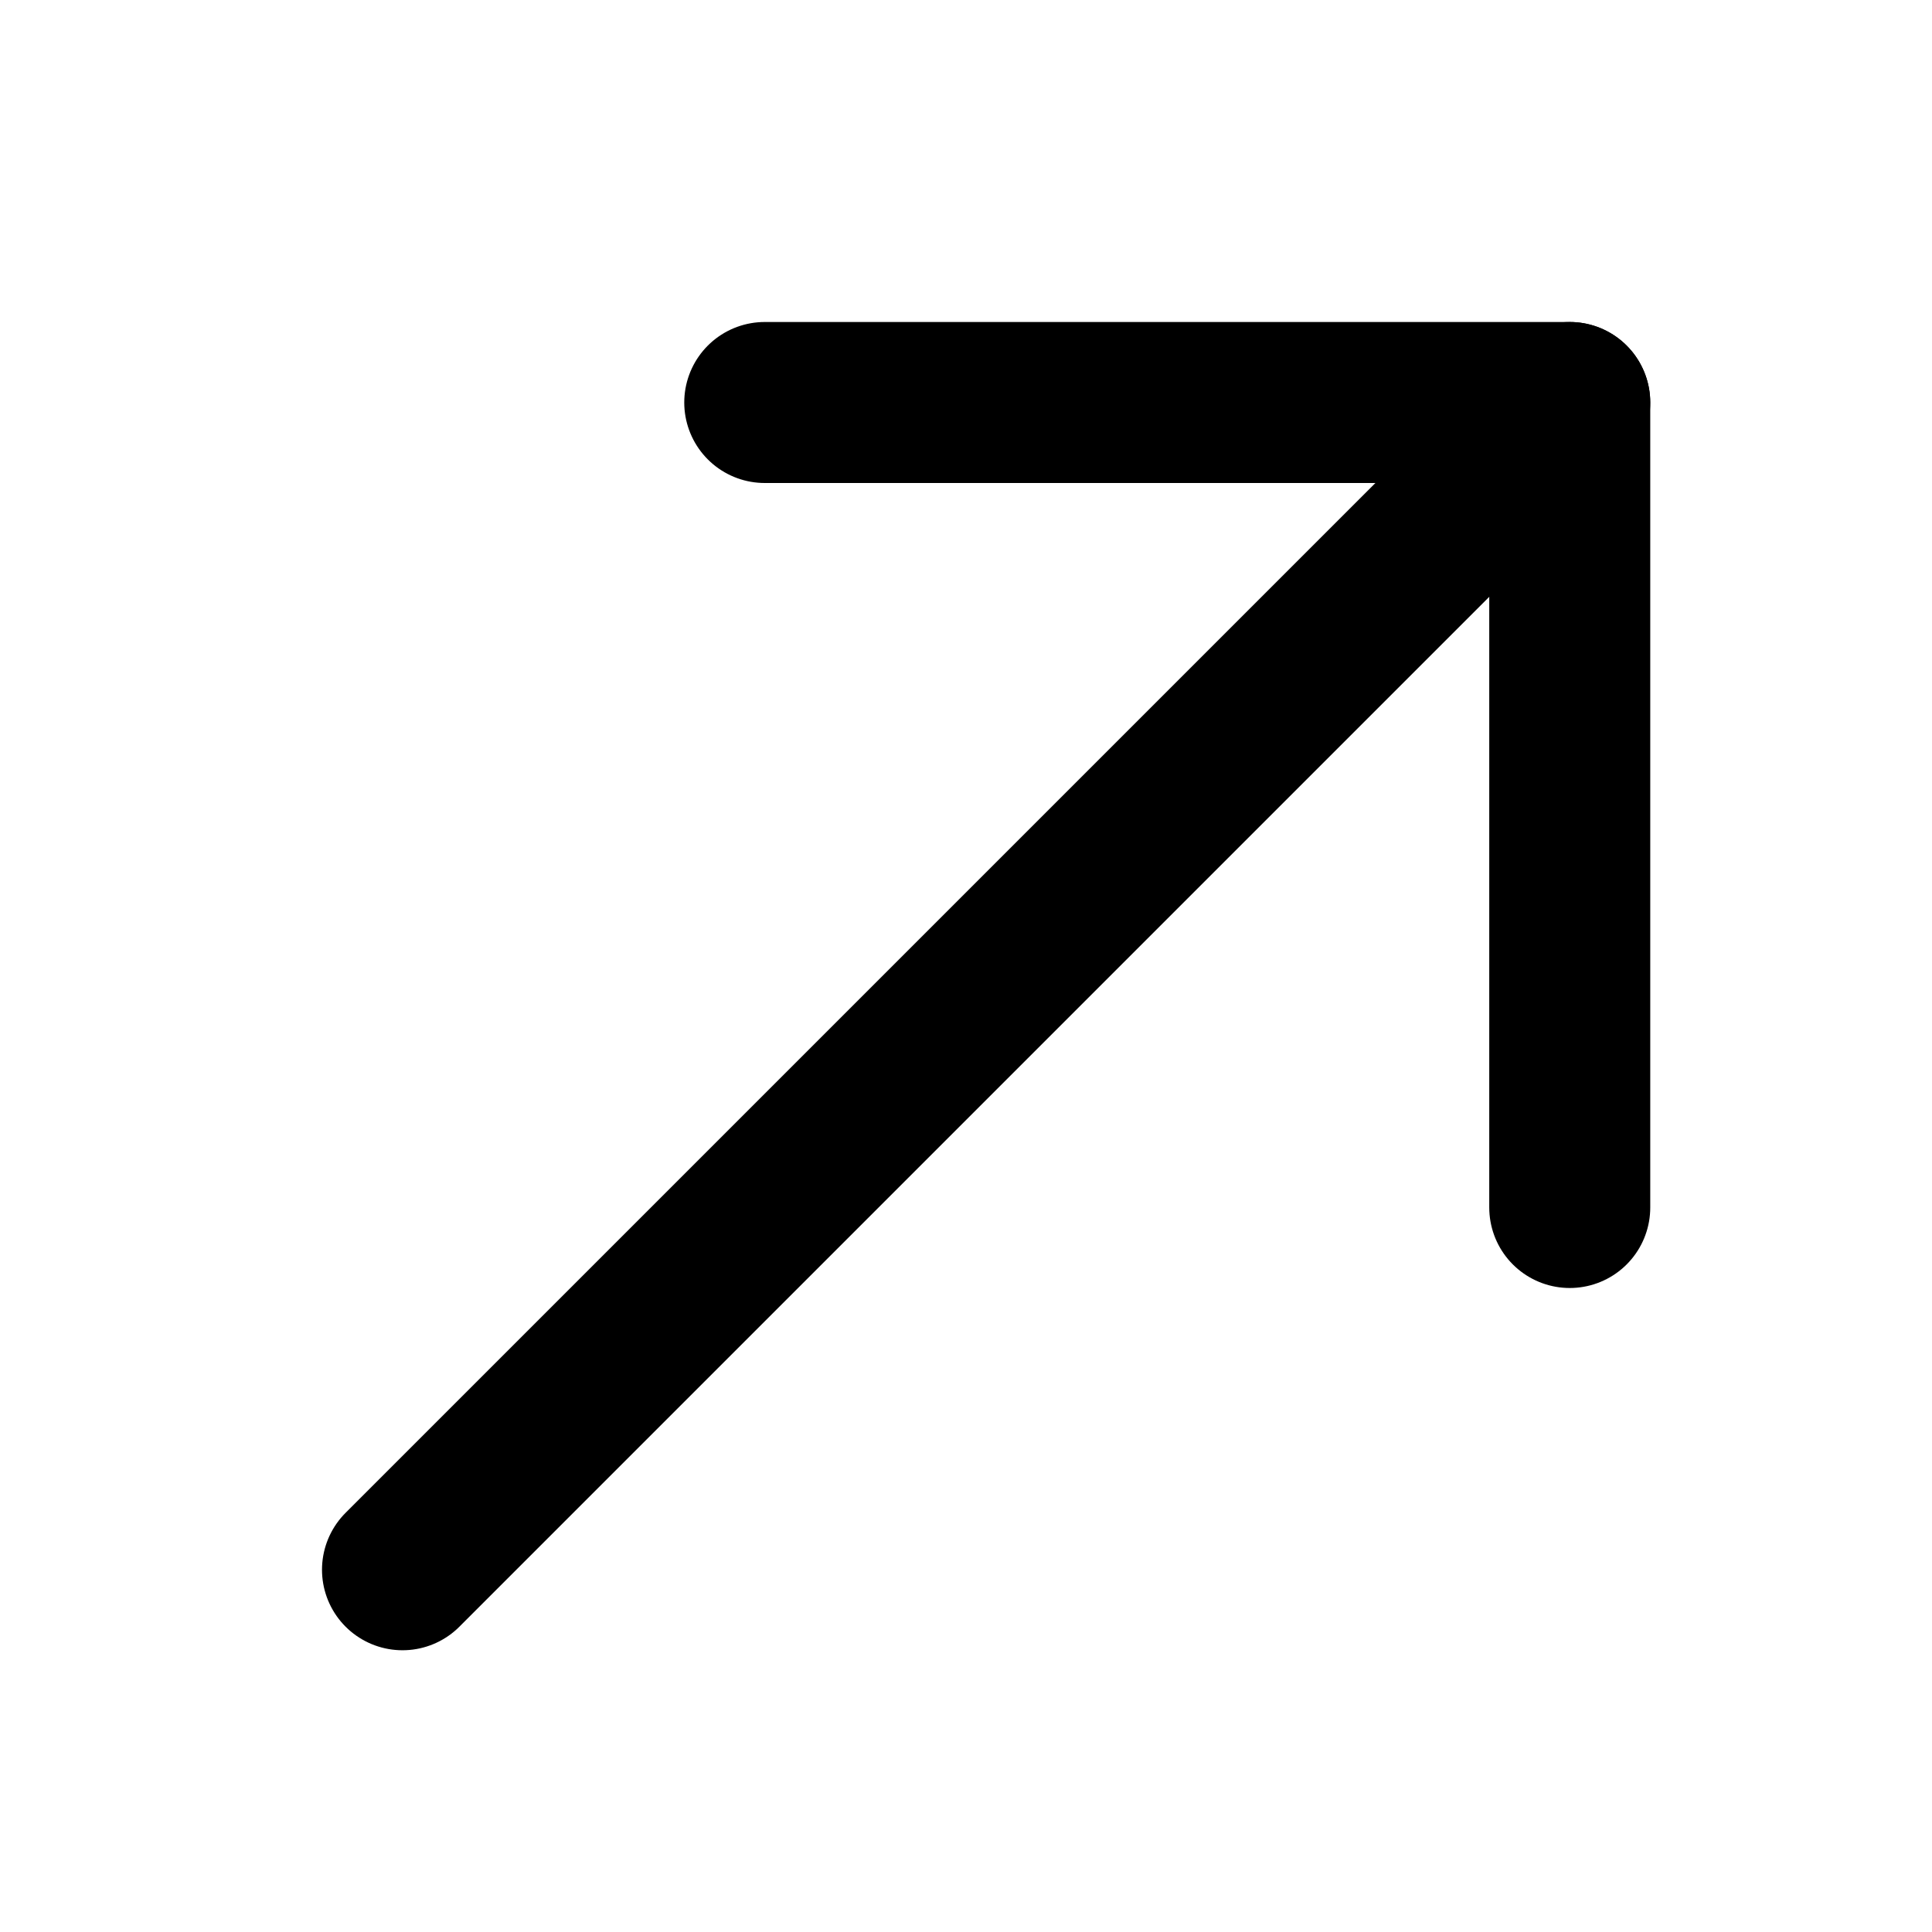 <svg width="24" height="24" viewBox="0 0 24 24" fill="none" xmlns="http://www.w3.org/2000/svg">
<path d="M5 19.5L19.5 5" stroke="black" stroke-width="2" stroke-linecap="round" stroke-linejoin="round"/>
<path d="M9.5 5H19.5V15" stroke="black" stroke-width="2" stroke-linecap="round" stroke-linejoin="round"/>
</svg>
